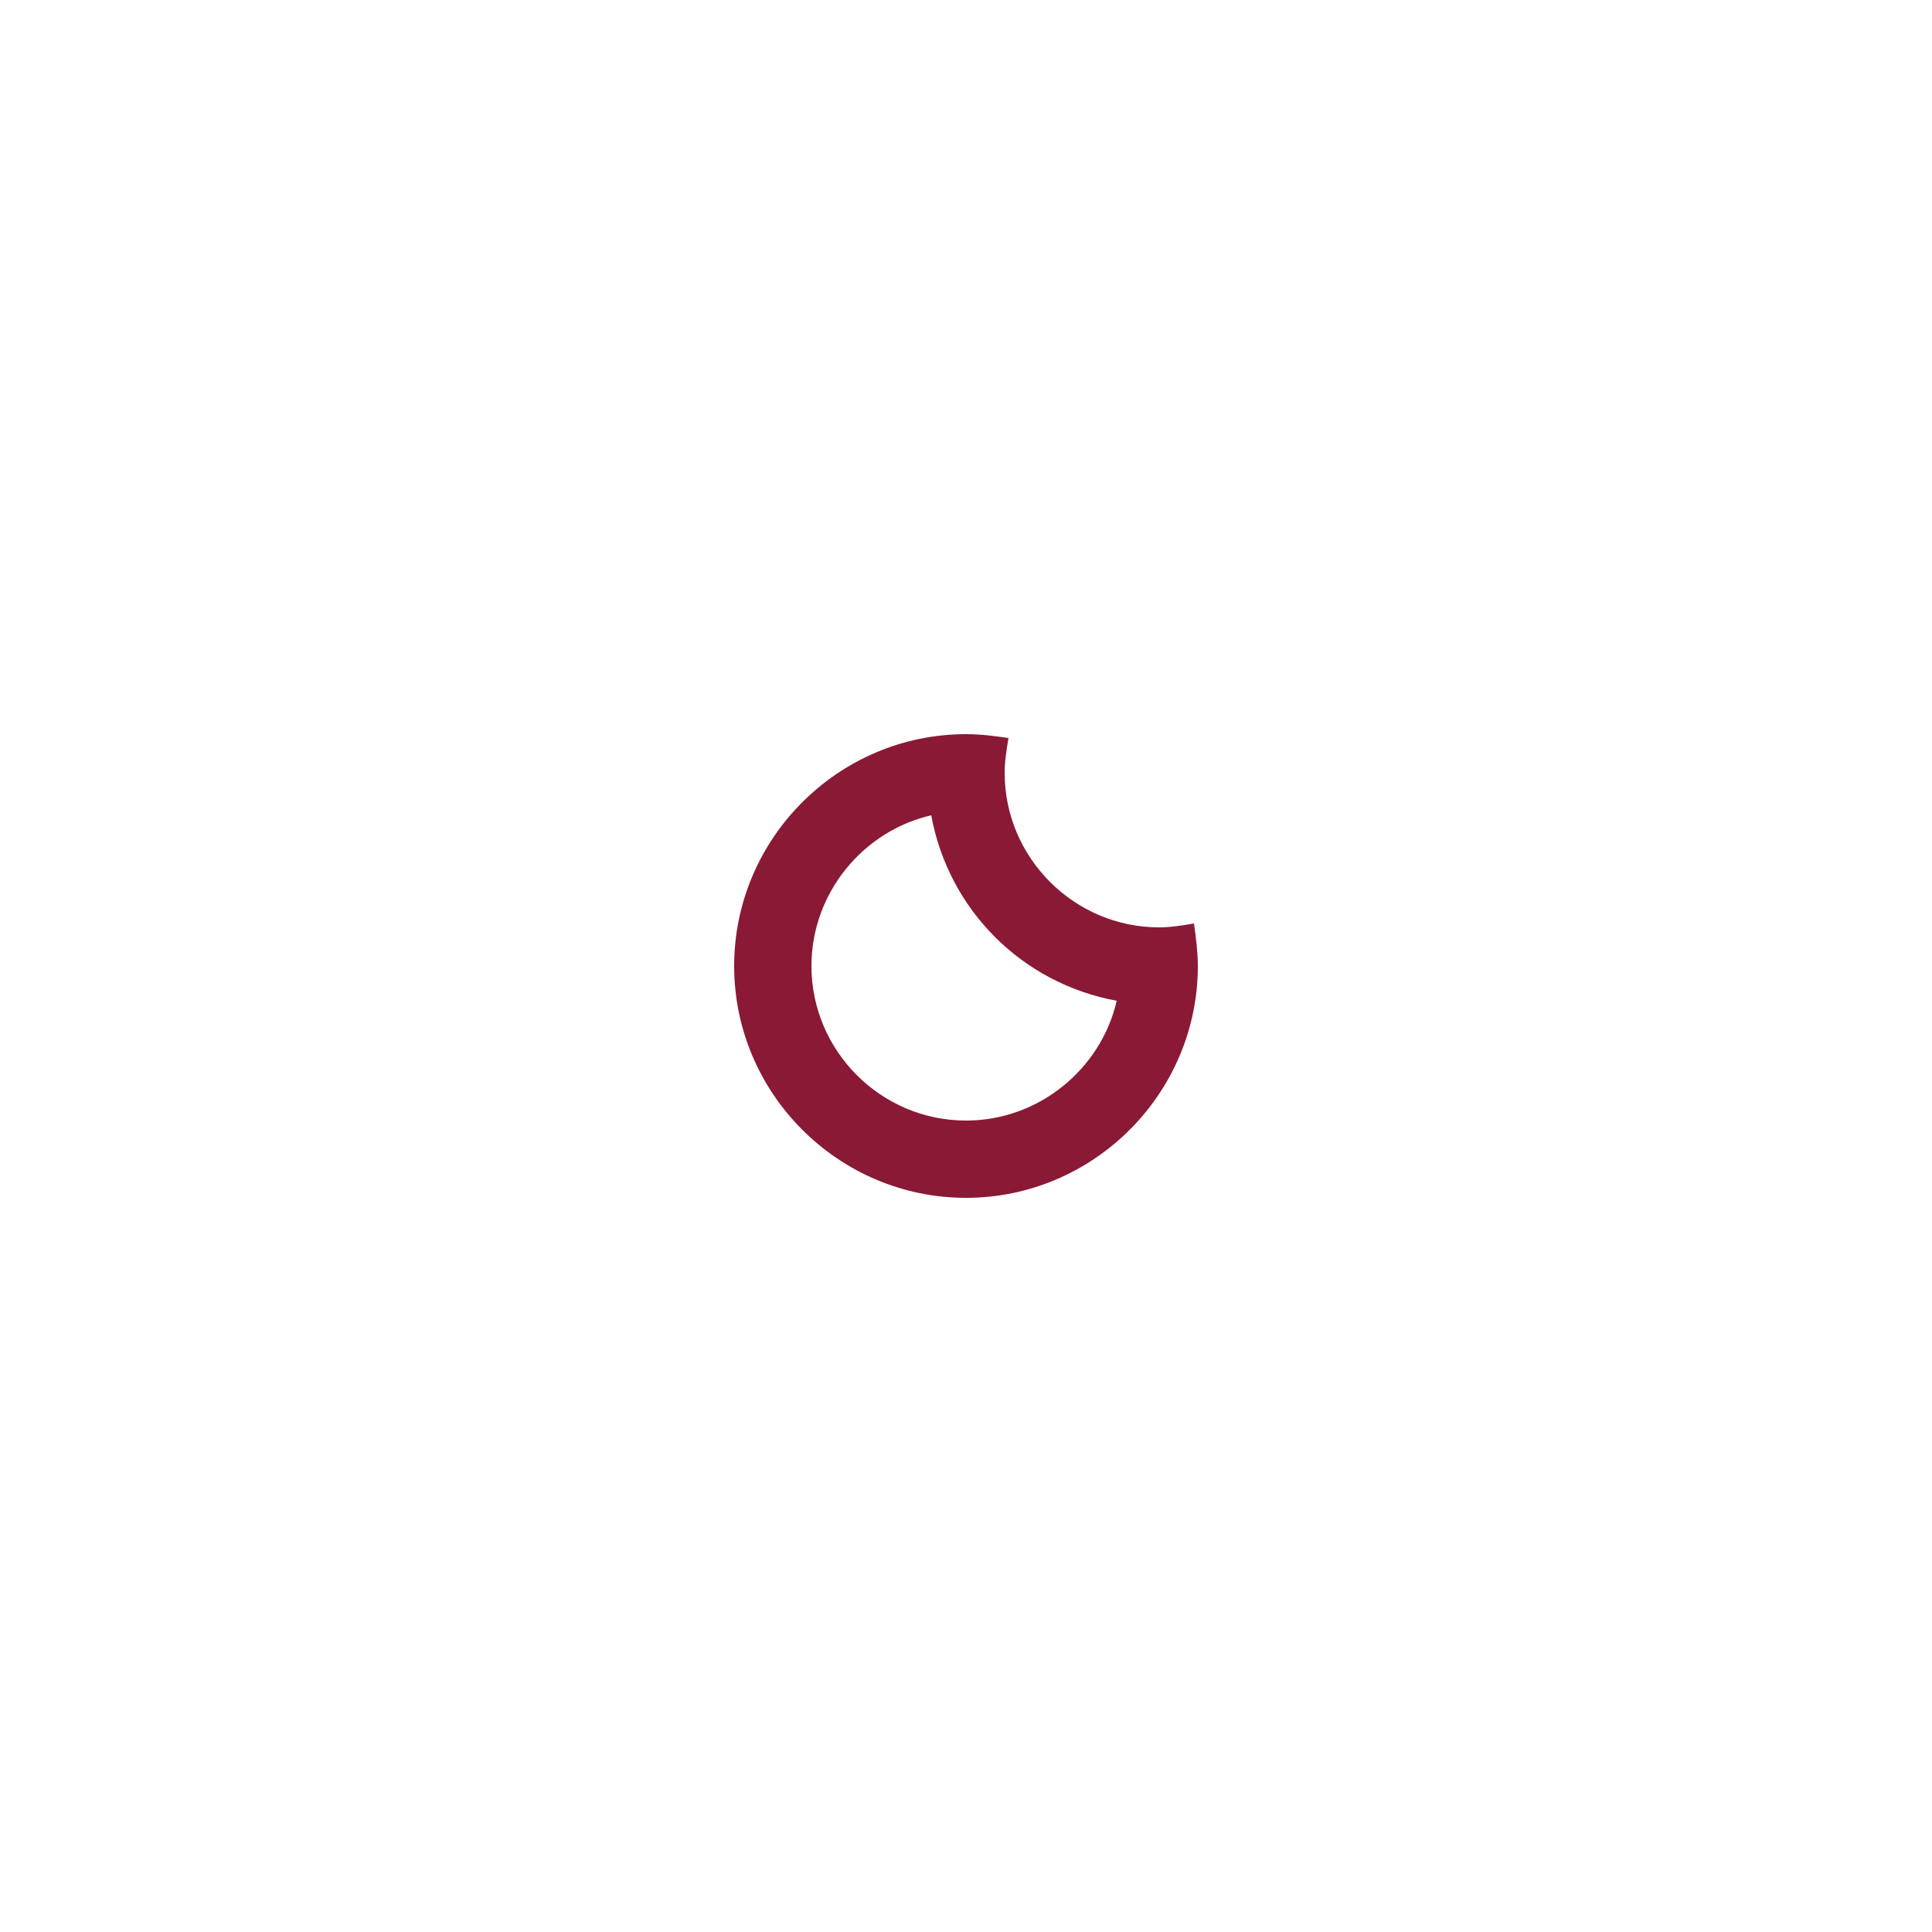 <?xml version="1.0" encoding="utf-8"?>
<!-- Generator: Adobe Illustrator 26.5.0, SVG Export Plug-In . SVG Version: 6.00 Build 0)  -->
<svg version="1.1" id="Layer_1" xmlns="http://www.w3.org/2000/svg" xmlns:xlink="http://www.w3.org/1999/xlink" x="0px" y="0px"
	 viewBox="0 0 100 100" style="enable-background:new 0 0 100 100;" xml:space="preserve">
<style type="text/css">
	.st0{fill-rule:evenodd;clip-rule:evenodd;fill:#8A1935;}
</style>
<path class="st0" d="M50,62c-6.6,0-12-5.4-12-12c0-6.6,5.4-12,12-12c0.8,0,1.5,0.1,2.2,0.2C52.1,38.8,52,39.4,52,40c0,4.4,3.6,8,8,8
	c0.6,0,1.2-0.1,1.8-0.2c0.1,0.7,0.2,1.5,0.2,2.2C62,56.6,56.6,62,50,62z M48.2,42.2C44.7,43,42,46.2,42,50c0,4.4,3.6,8,8,8
	c3.8,0,7-2.7,7.8-6.2C52.9,50.9,49.1,47.1,48.2,42.2z"/>
</svg>
